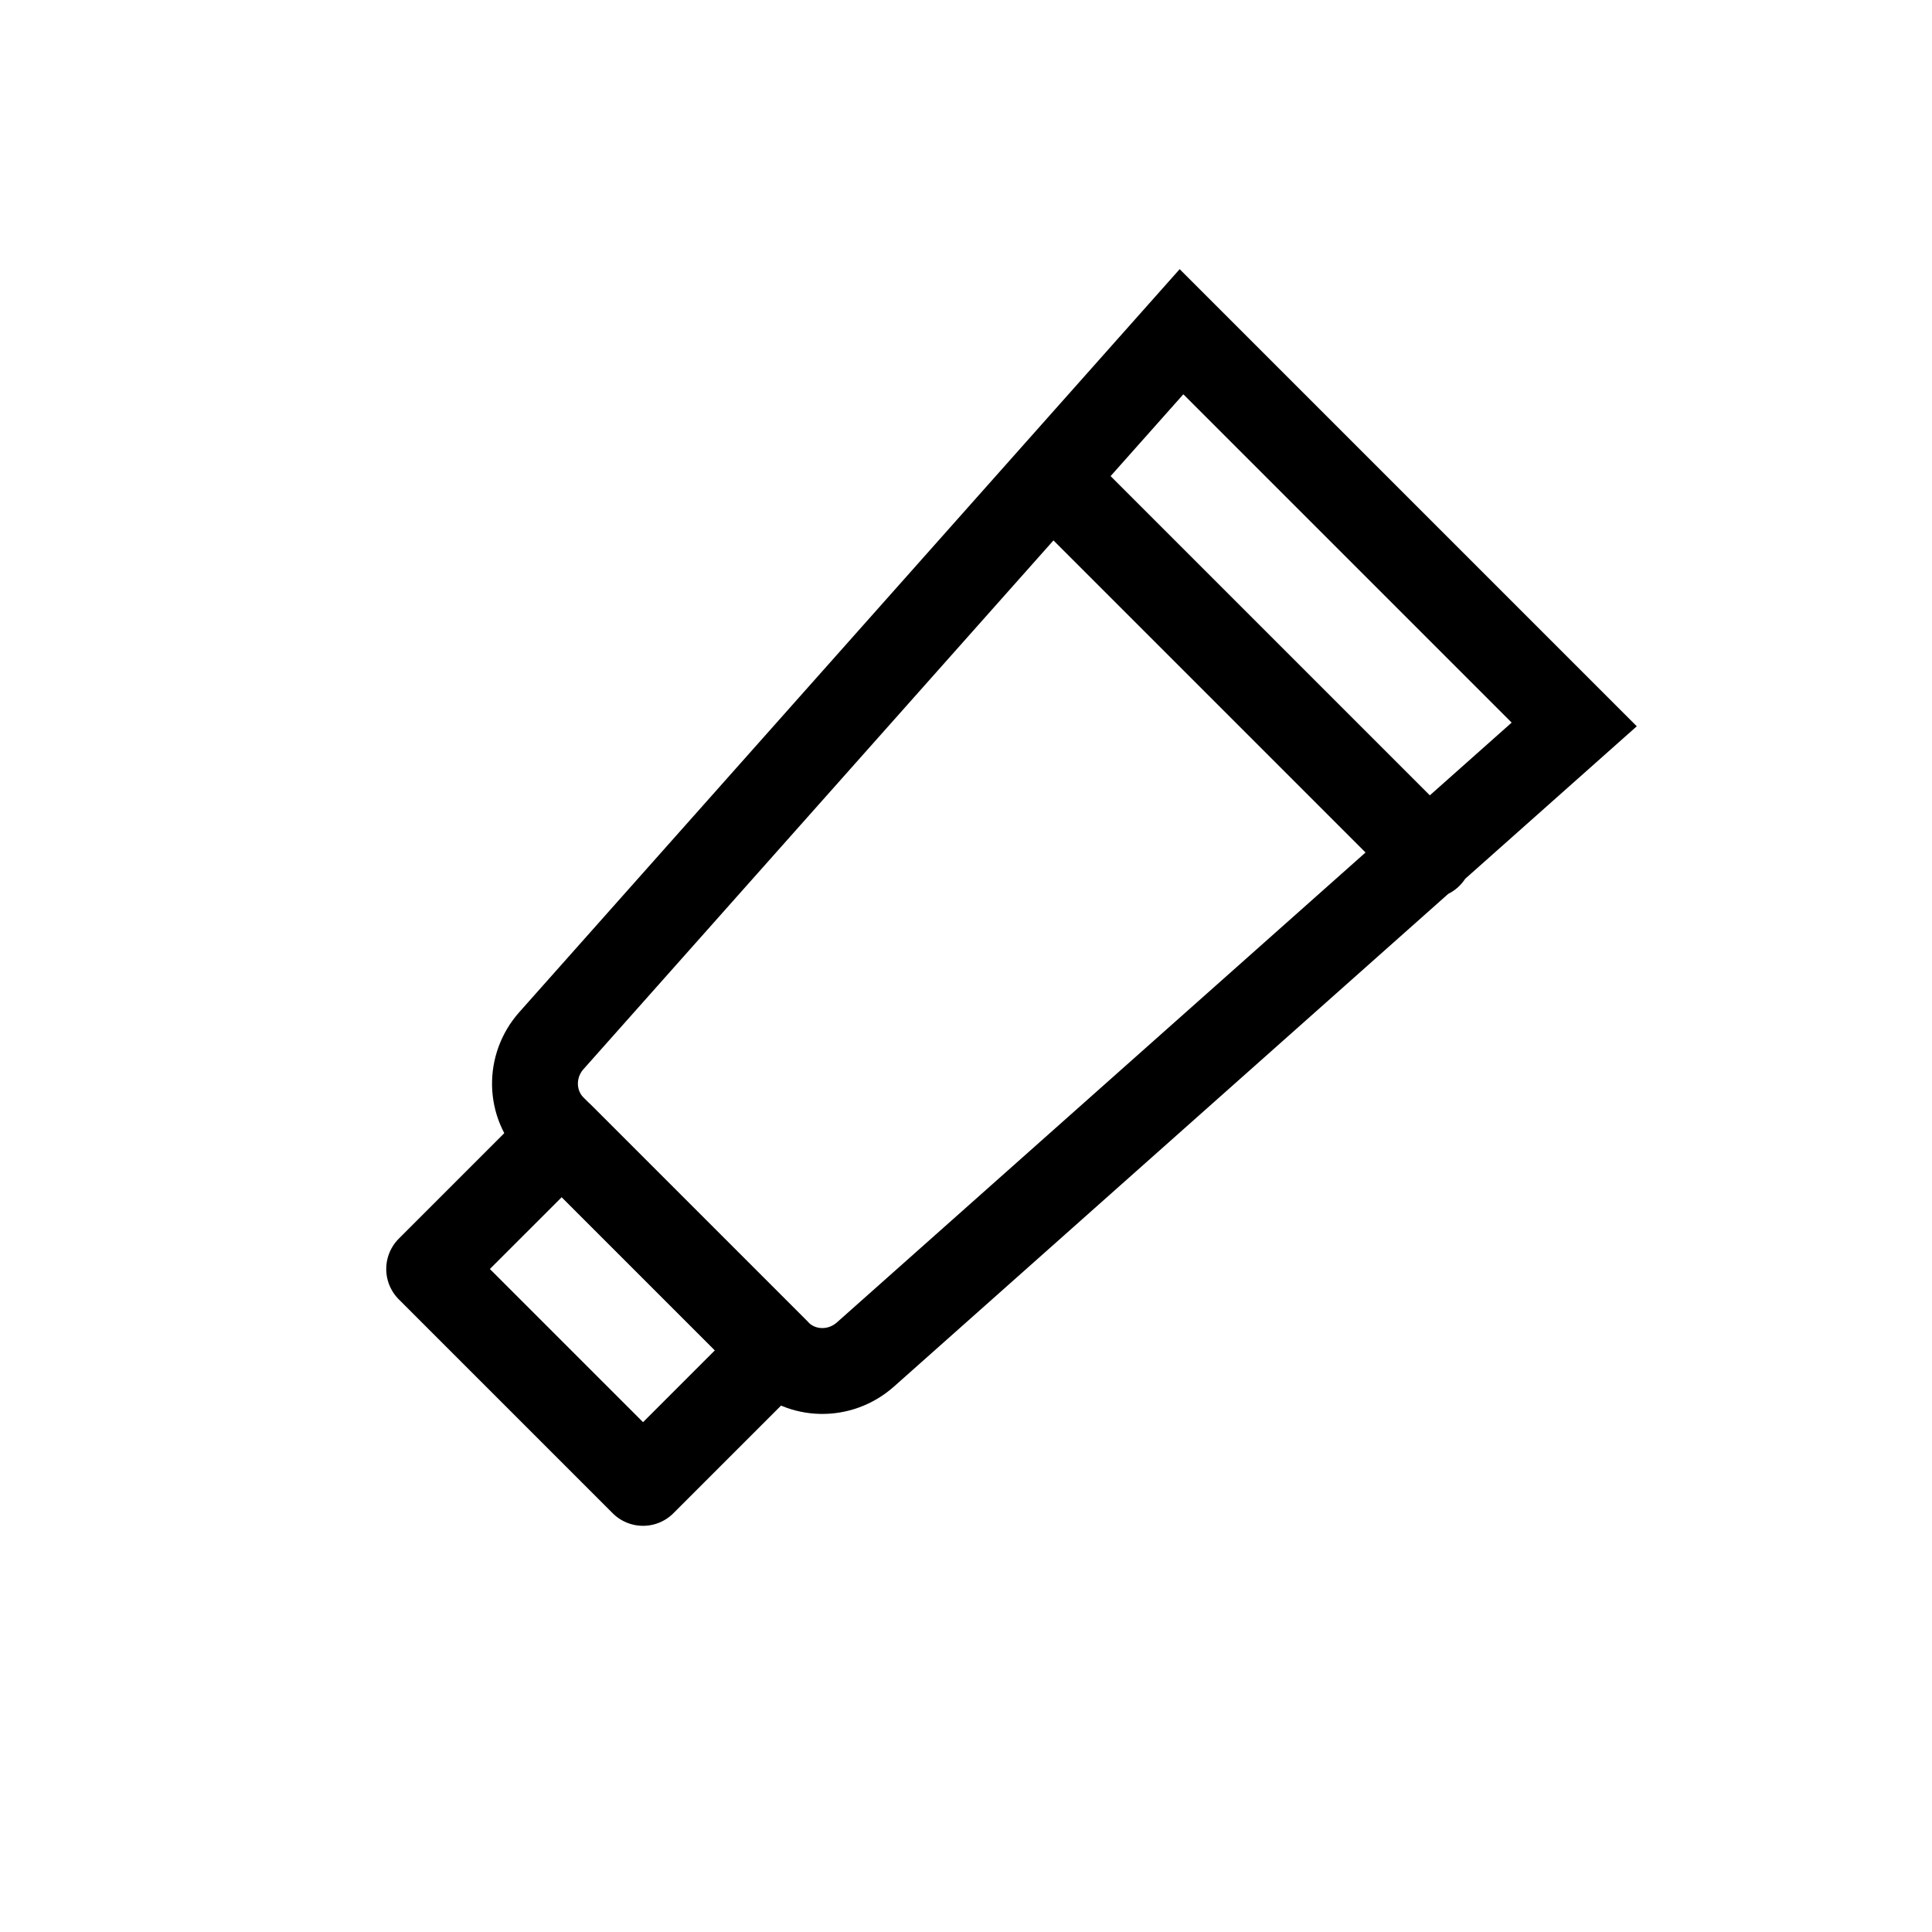 <svg viewBox="0 0 45 45" xmlns="http://www.w3.org/2000/svg" xmlns:xlink="http://www.w3.org/1999/xlink">
  <title>Sunscreen Bottle</title>
  <g fill="none" fill-rule="evenodd" stroke="currentColor" stroke-linecap="round" stroke-width="2" transform="rotate(45 5.303 36.703)">
    <path d="M10.696 23.965L3.286 23.965C2.51 23.965 1.867 23.347 1.821 22.556L.523.504 13.459.504 12.162 22.556C12.115 23.347 11.473 23.965 10.696 23.965zM.99 5.05L13.227 5.05"/>
    <polygon stroke-linejoin="round" points="3.569 28.332 10.614 28.332 10.614 23.965 3.569 23.965"/>
  </g>
</svg>
